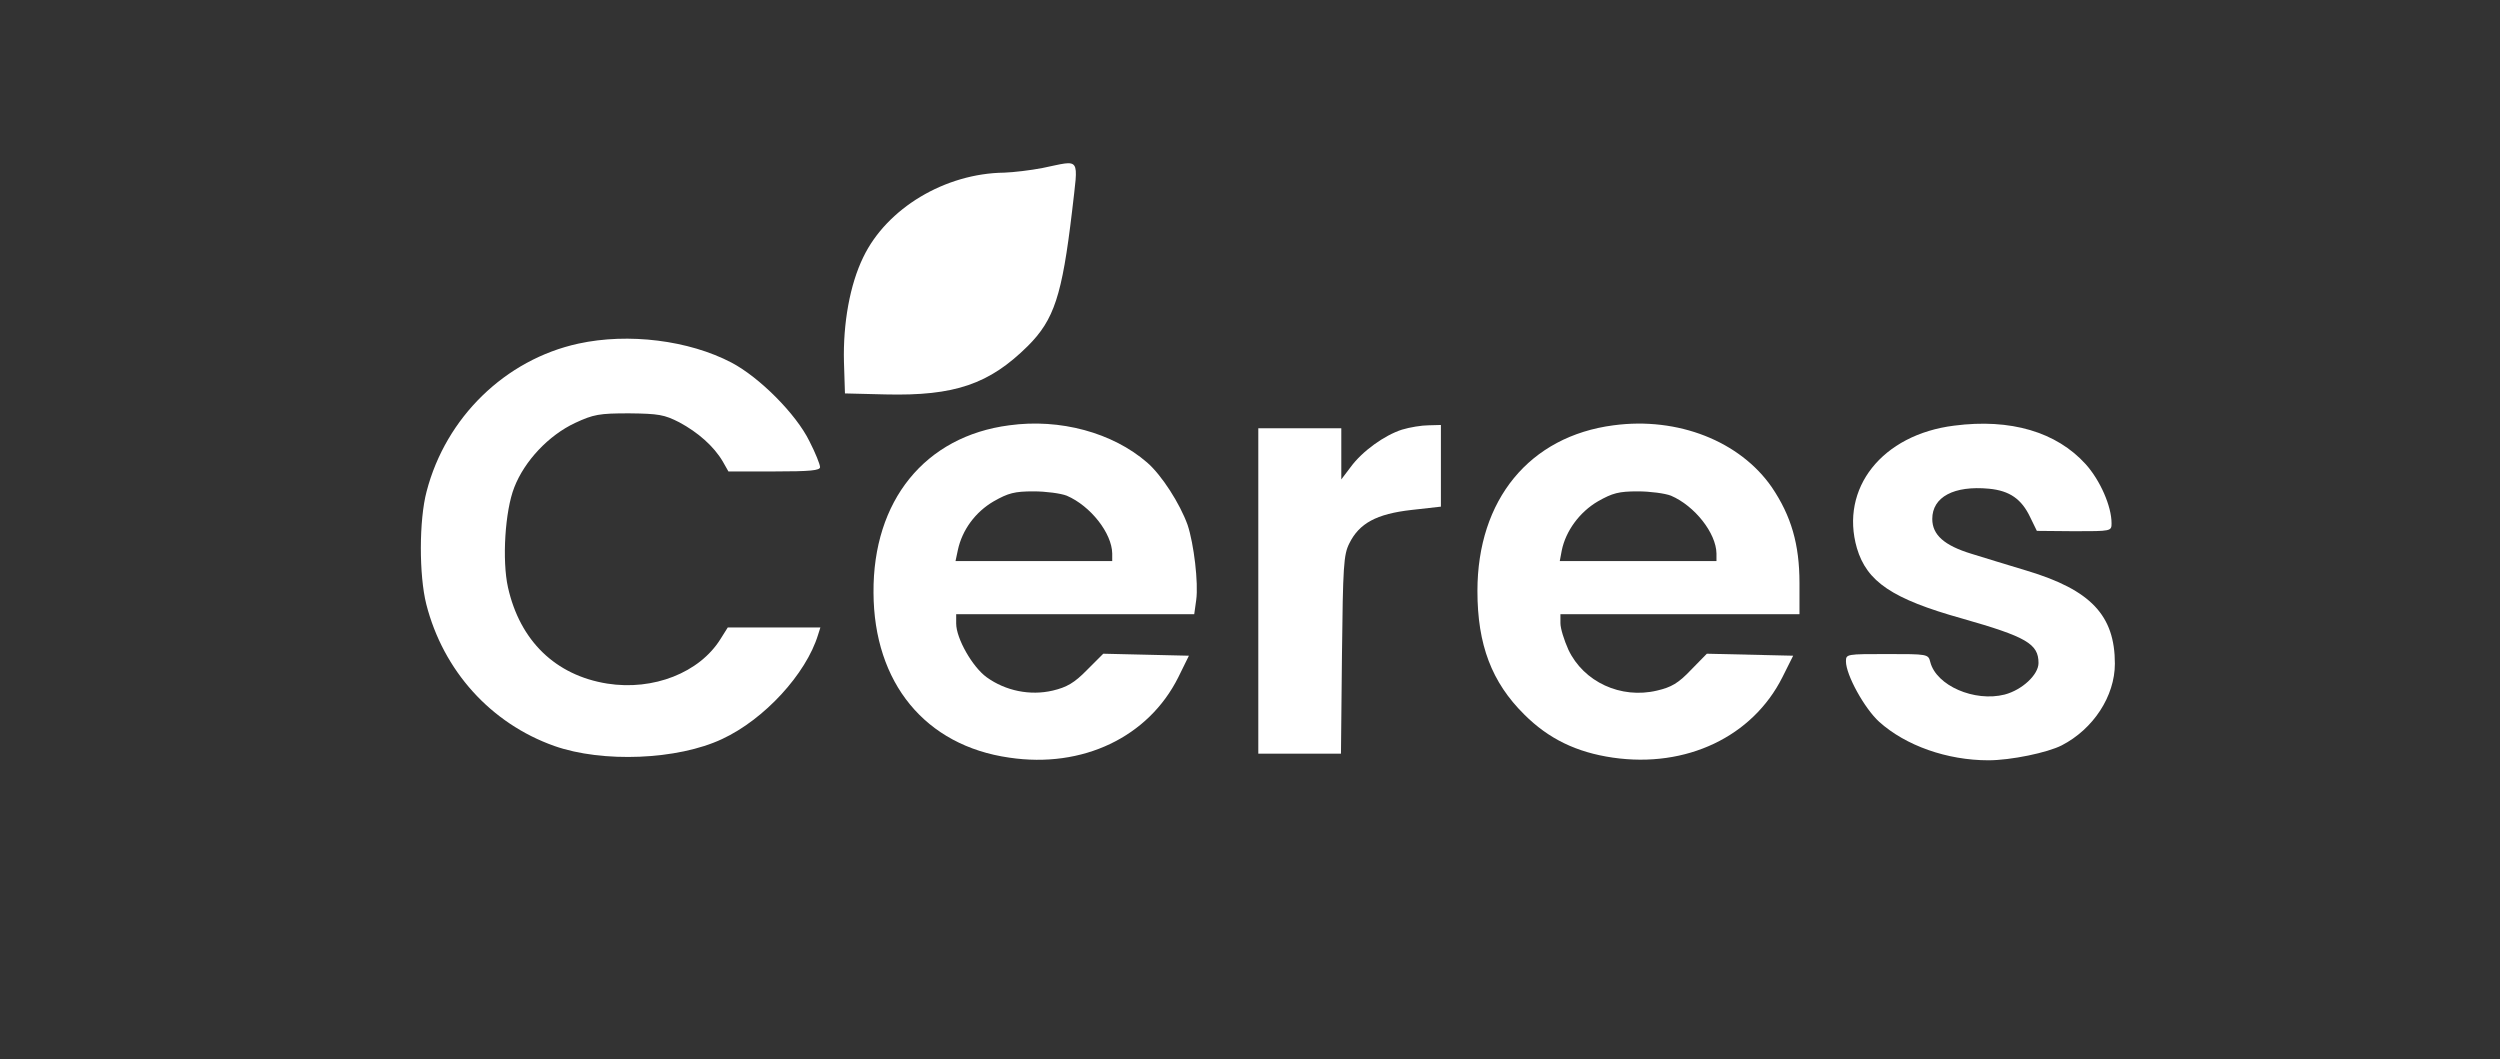 <?xml version="1.0" standalone="no"?>
<!DOCTYPE svg PUBLIC "-//W3C//DTD SVG 20010904//EN"
 "http://www.w3.org/TR/2001/REC-SVG-20010904/DTD/svg10.dtd">
<svg version="1.0" xmlns="http://www.w3.org/2000/svg"
 width="753pt" height="319pt" viewBox="0 0 753 319"
 preserveAspectRatio="xMidYMid meet">

<rect x="0" y="0" width="753" height="319" fill="#333333" stroke="none"/>

<g transform="translate(0,319) scale(0.1,-0.1)"
fill="#FFF" stroke="none">
<path d="M3140 2684 c-36 -7 -87 -13 -115 -14 -178 -2 -354 -107 -425 -255
-40 -82 -61 -199 -58 -315 l3 -95 122 -3 c209 -5 313 31 429 146 79 79 103
152 133 405 19 169 29 155 -89 131z"/>
<path d="M1742 2155 c-220 -48 -399 -222 -457 -445 -23 -86 -23 -253 -1 -340
51 -200 194 -359 386 -427 145 -51 371 -42 505 21 127 59 253 196 289 314 l7
22 -140 0 -139 0 -22 -35 c-63 -101 -202 -156 -341 -134 -156 25 -263 129
-299 290 -18 81 -9 230 19 301 31 80 104 157 183 194 56 26 73 29 163 29 89
-1 106 -4 151 -27 56 -30 104 -72 131 -118 l17 -30 138 0 c109 0 138 3 138 13
0 8 -14 43 -32 78 -40 82 -151 193 -235 237 -128 67 -310 90 -461 57z"/>
<path d="M3040 1909 c-254 -33 -411 -227 -409 -504 1 -272 156 -461 409 -497
221 -33 419 62 509 242 l32 65 -129 3 -129 3 -49 -49 c-38 -39 -61 -52 -103
-62 -68 -16 -142 -1 -199 40 -43 31 -92 117 -92 162 l0 28 359 0 358 0 6 43
c7 51 -7 169 -26 226 -23 64 -78 150 -122 188 -104 90 -262 133 -415 112z
m173 -212 c72 -31 136 -113 137 -174 l0 -23 -236 0 -236 0 7 33 c13 61 53 115
108 147 44 25 63 30 120 30 37 0 82 -6 100 -13z"/>
<path d="M4860 1909 c-253 -33 -410 -224 -410 -499 0 -162 43 -275 141 -372
73 -73 157 -114 267 -130 221 -32 421 63 511 243 l32 64 -130 3 -130 3 -48
-49 c-38 -40 -59 -52 -102 -62 -109 -26 -221 26 -267 123 -13 29 -24 64 -24
80 l0 27 360 0 360 0 0 94 c0 117 -25 202 -83 288 -96 139 -283 213 -477 187z
m173 -212 c72 -31 136 -113 137 -174 l0 -23 -236 0 -236 0 6 32 c12 59 54 116
109 148 44 25 63 30 120 30 37 0 82 -6 100 -13z"/>
<path d="M5886 1908 c-217 -27 -345 -189 -293 -369 30 -101 106 -153 317 -212
193 -55 230 -76 230 -134 0 -35 -49 -81 -102 -95 -91 -23 -206 27 -224 98 -6
24 -8 24 -130 24 -122 0 -124 0 -124 -22 0 -41 56 -142 100 -182 80 -72 205
-116 329 -116 68 0 178 23 221 45 95 49 160 148 160 246 0 145 -72 222 -265
280 -55 17 -130 39 -167 51 -82 25 -118 57 -118 105 0 66 65 101 171 91 62 -6
98 -31 124 -86 l20 -41 113 -1 c111 0 112 0 112 24 0 51 -34 129 -78 178 -88
97 -226 138 -396 116z"/>
<path d="M4223 1896 c-53 -17 -120 -65 -155 -113 l-28 -37 0 77 0 77 -125 0
-125 0 0 -490 0 -490 125 0 124 0 3 298 c3 268 5 301 22 335 30 61 82 89 187
101 l89 10 0 123 0 123 -37 -1 c-21 0 -57 -6 -80 -13z"/>
</g>
</svg>
